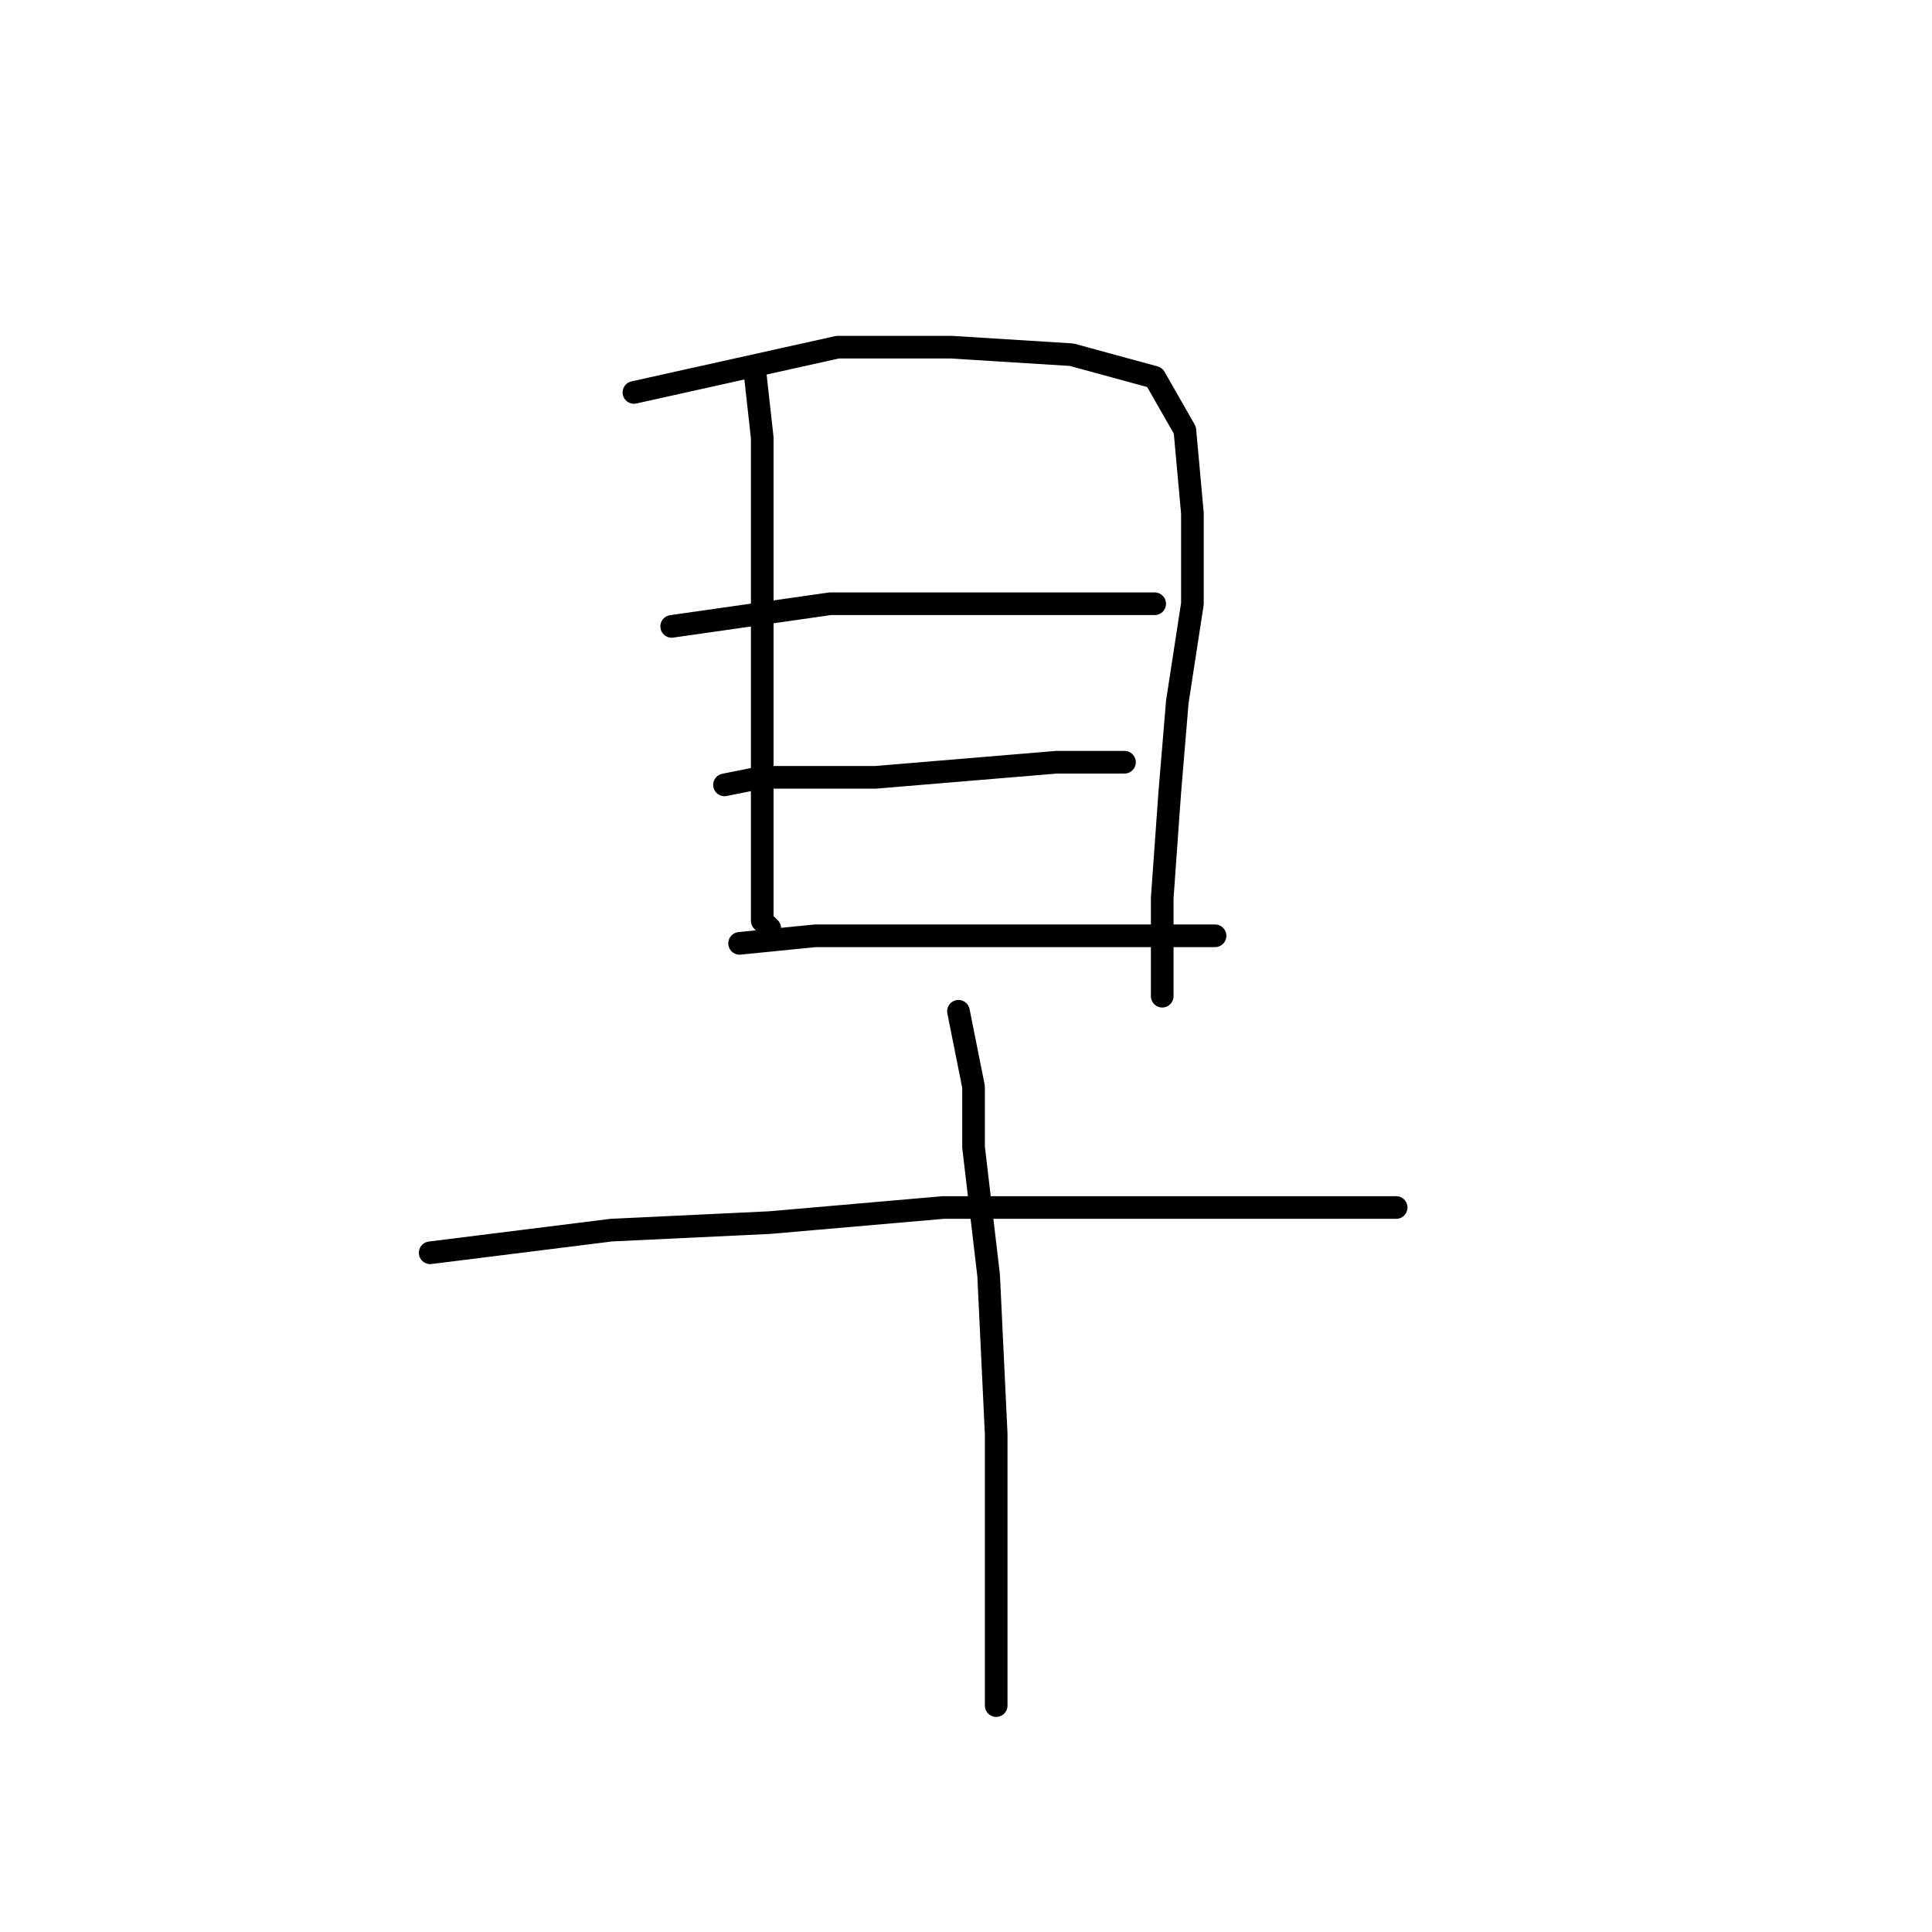 <?xml version="1.0" standalone="no"?>
    <svg width="256" height="256" xmlns="http://www.w3.org/2000/svg" version="1.1">
    <polyline stroke="black" stroke-width="3" stroke-linecap="round" fill="transparent" stroke-linejoin="round" points="100 49 101 58 101 73 101 90 101 107 101 117 101 122 102 123 102 123 " />
        <polyline stroke="black" stroke-width="3" stroke-linecap="round" fill="transparent" stroke-linejoin="round" points="84 52 111 46 126 46 142 47 153 50 157 57 158 68 158 80 156 93 155 105 154 119 154 128 154 132 154 132 " />
        <polyline stroke="black" stroke-width="3" stroke-linecap="round" fill="transparent" stroke-linejoin="round" points="89 83 110 80 124 80 138 80 148 80 153 80 153 80 " />
        <polyline stroke="black" stroke-width="3" stroke-linecap="round" fill="transparent" stroke-linejoin="round" points="96 104 101 103 106 103 116 103 128 102 140 101 147 101 149 101 149 101 " />
        <polyline stroke="black" stroke-width="3" stroke-linecap="round" fill="transparent" stroke-linejoin="round" points="98 125 108 124 118 124 130 124 142 124 153 124 160 124 161 124 161 124 " />
        <polyline stroke="black" stroke-width="3" stroke-linecap="round" fill="transparent" stroke-linejoin="round" points="57 166 81 163 102 162 125 160 145 160 164 160 174 160 182 160 185 160 185 160 " />
        <polyline stroke="black" stroke-width="3" stroke-linecap="round" fill="transparent" stroke-linejoin="round" points="127 134 129 144 129 152 131 169 132 190 132 214 132 226 132 226 " />
        </svg>